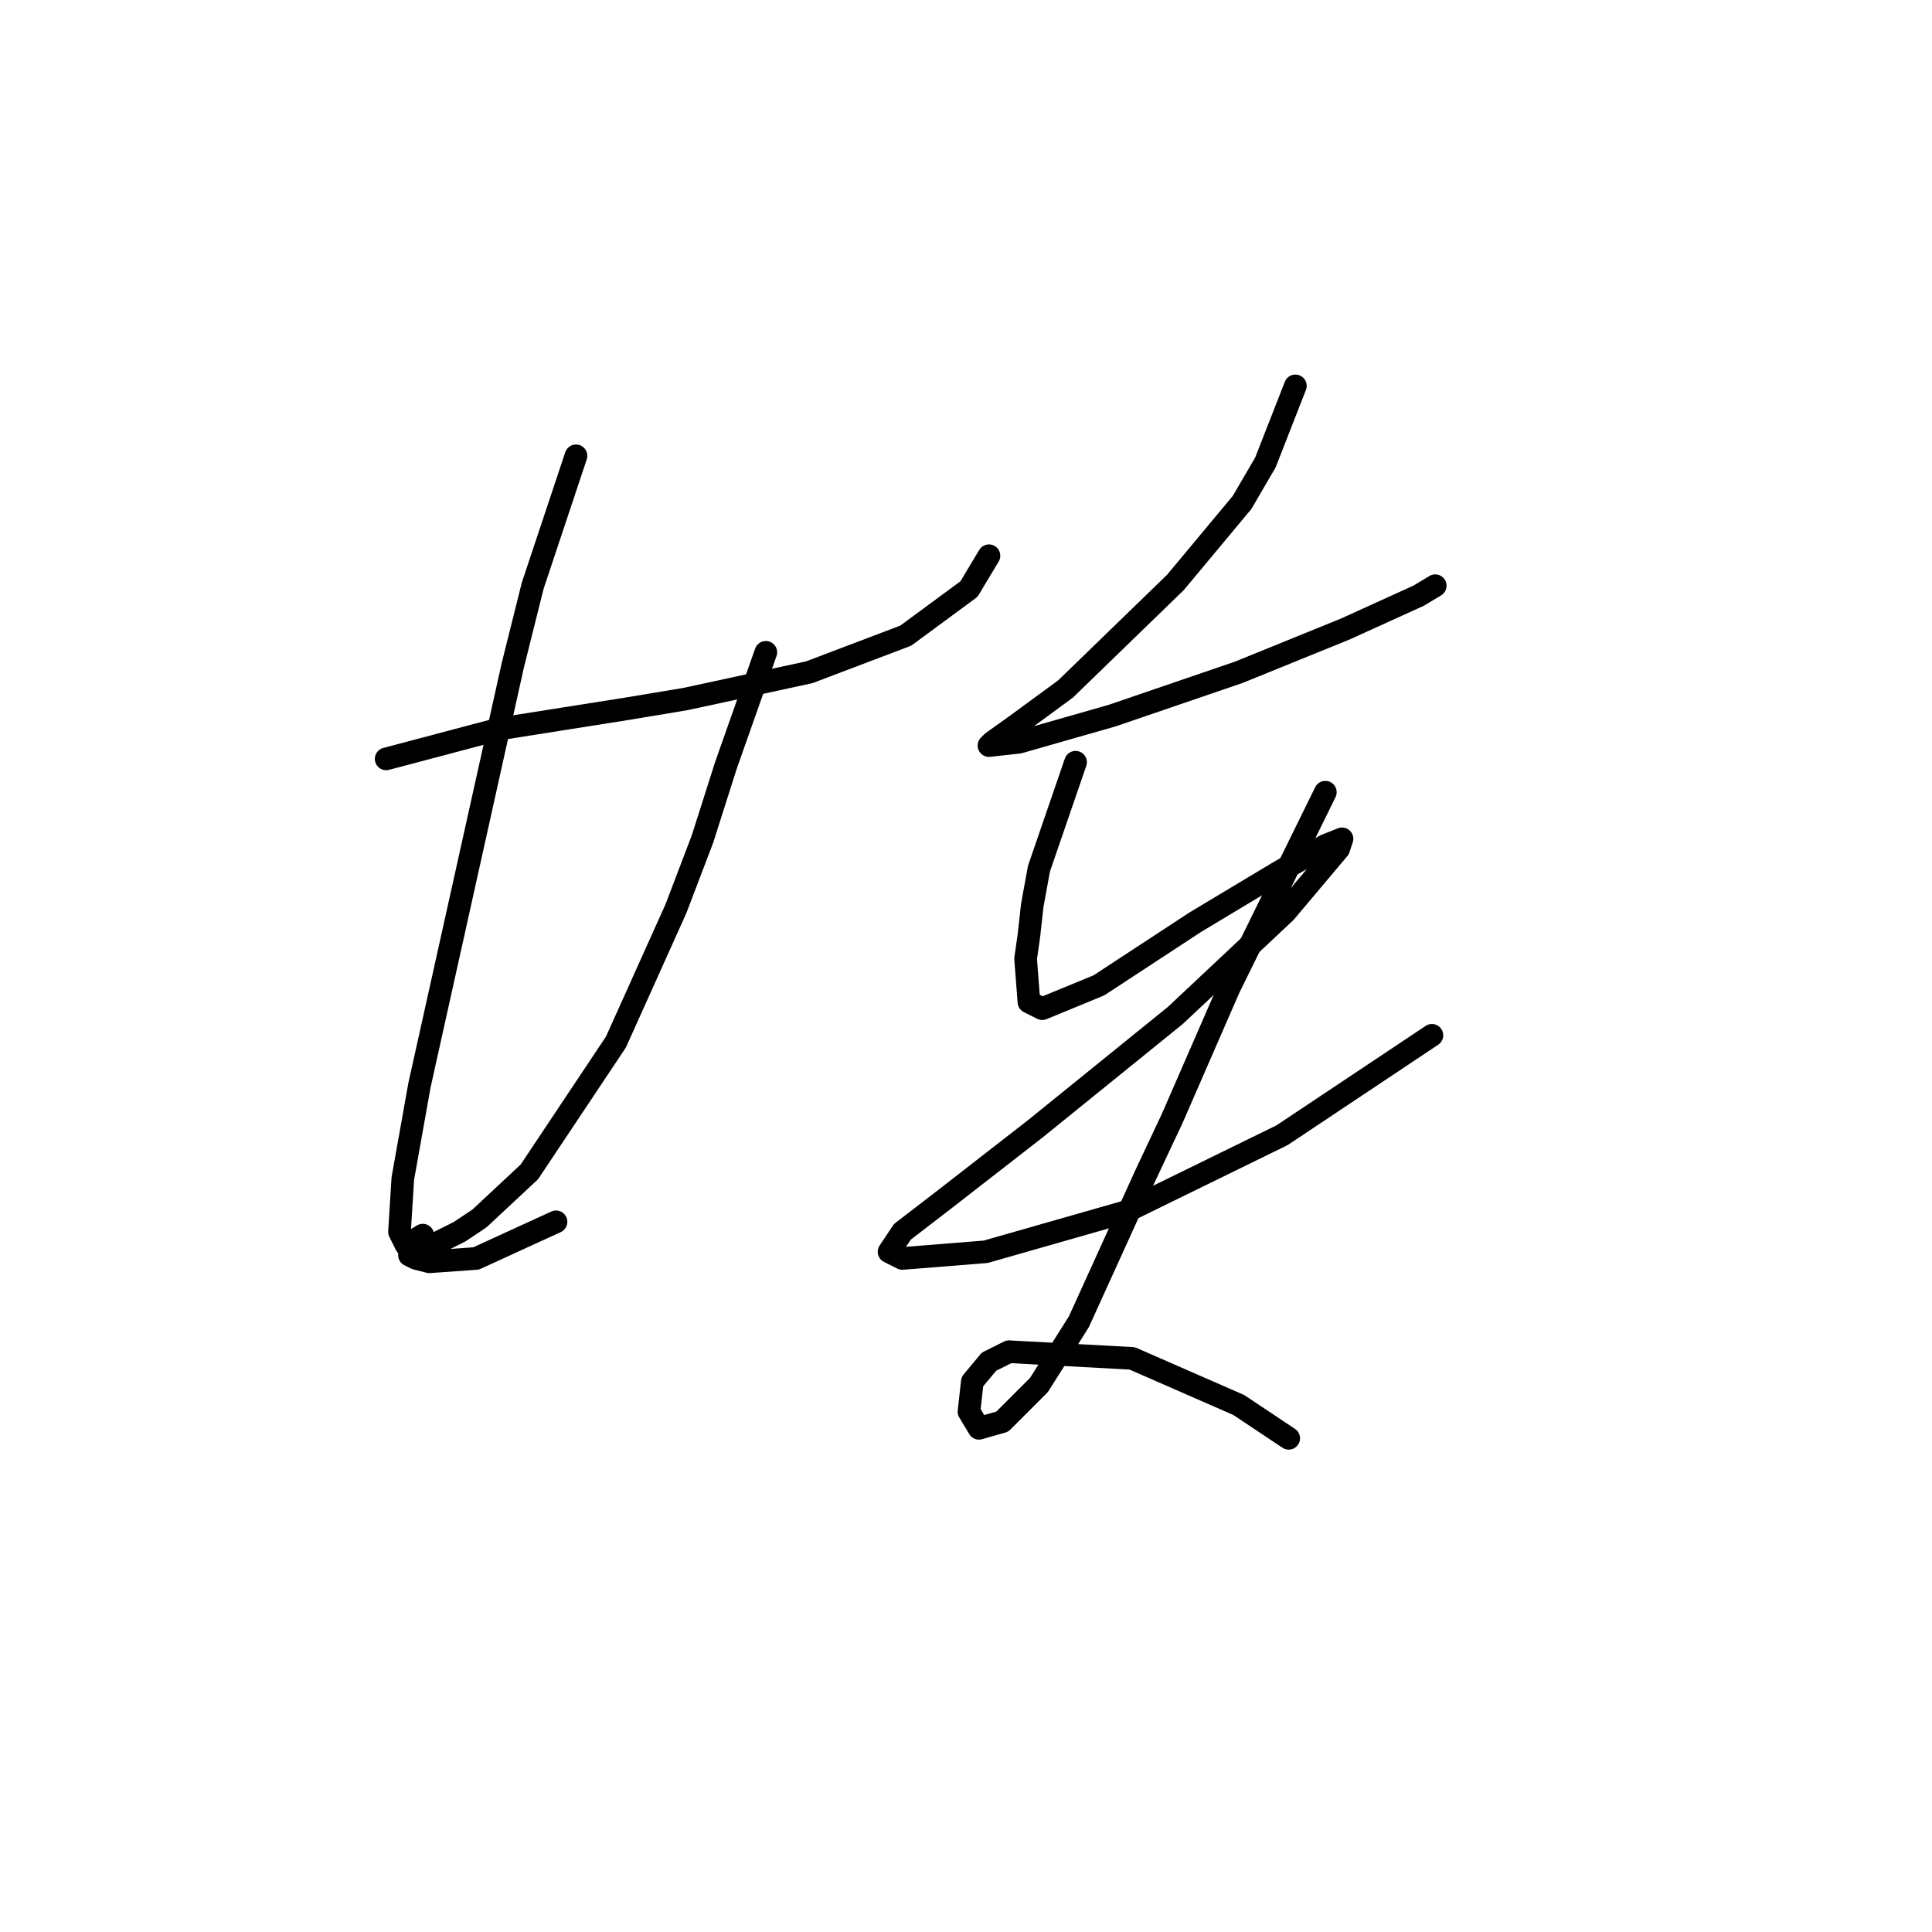 <?xml version="1.0" standalone="no"?>
    <svg width="256" height="256" xmlns="http://www.w3.org/2000/svg" version="1.1">
    <polyline stroke="black" stroke-width="3" stroke-linecap="round" fill="transparent" stroke-linejoin="round" points="51.168 100.557 66.173 96.586 74.557 95.262 82.942 93.938 90.885 92.614 107.213 89.083 120.011 84.229 128.396 78.051 131.043 73.638 131.043 73.638 " />
        <polyline stroke="black" stroke-width="3" stroke-linecap="round" fill="transparent" stroke-linejoin="round" points="76.322 60.399 70.586 77.61 67.938 88.201 65.29 100.116 62.642 112.031 55.581 143.804 53.375 156.161 52.934 163.222 53.816 164.987 56.023 163.663 56.023 163.663 " />
        <polyline stroke="black" stroke-width="3" stroke-linecap="round" fill="transparent" stroke-linejoin="round" points="101.476 86.436 96.181 101.44 93.092 111.148 89.561 120.416 81.618 138.068 70.144 155.278 63.525 161.456 60.877 163.222 55.581 165.869 54.258 166.311 55.14 166.752 56.905 167.193 63.083 166.752 73.675 161.898 73.675 161.898 " />
        <polyline stroke="black" stroke-width="3" stroke-linecap="round" fill="transparent" stroke-linejoin="round" points="171.643 51.132 167.671 61.282 164.582 66.577 155.756 77.168 141.193 91.29 134.574 96.144 131.485 98.351 131.043 98.792 135.015 98.351 147.372 94.82 164.141 89.083 178.262 83.347 187.971 78.934 190.177 77.61 190.177 77.61 " />
        <polyline stroke="black" stroke-width="3" stroke-linecap="round" fill="transparent" stroke-linejoin="round" points="142.517 100.999 137.663 115.12 136.78 119.974 136.339 123.946 135.898 127.035 136.339 132.772 138.104 133.655 145.606 130.566 158.404 122.181 169.436 115.561 175.615 112.031 177.821 111.148 177.38 112.472 170.319 120.857 155.756 134.537 137.222 149.541 125.307 158.809 119.57 163.222 117.805 165.869 119.57 166.752 130.602 165.869 149.137 160.574 169.878 150.424 189.736 137.185 189.736 137.185 " />
        <polyline stroke="black" stroke-width="3" stroke-linecap="round" fill="transparent" stroke-linejoin="round" points="175.615 104.97 162.817 131.007 155.315 148.217 151.785 155.72 142.958 175.137 137.663 183.521 132.809 188.376 129.72 189.258 128.396 187.052 128.837 183.08 131.043 180.432 133.691 179.108 150.019 179.991 164.141 186.169 170.76 190.582 170.76 190.582 " />
        </svg>